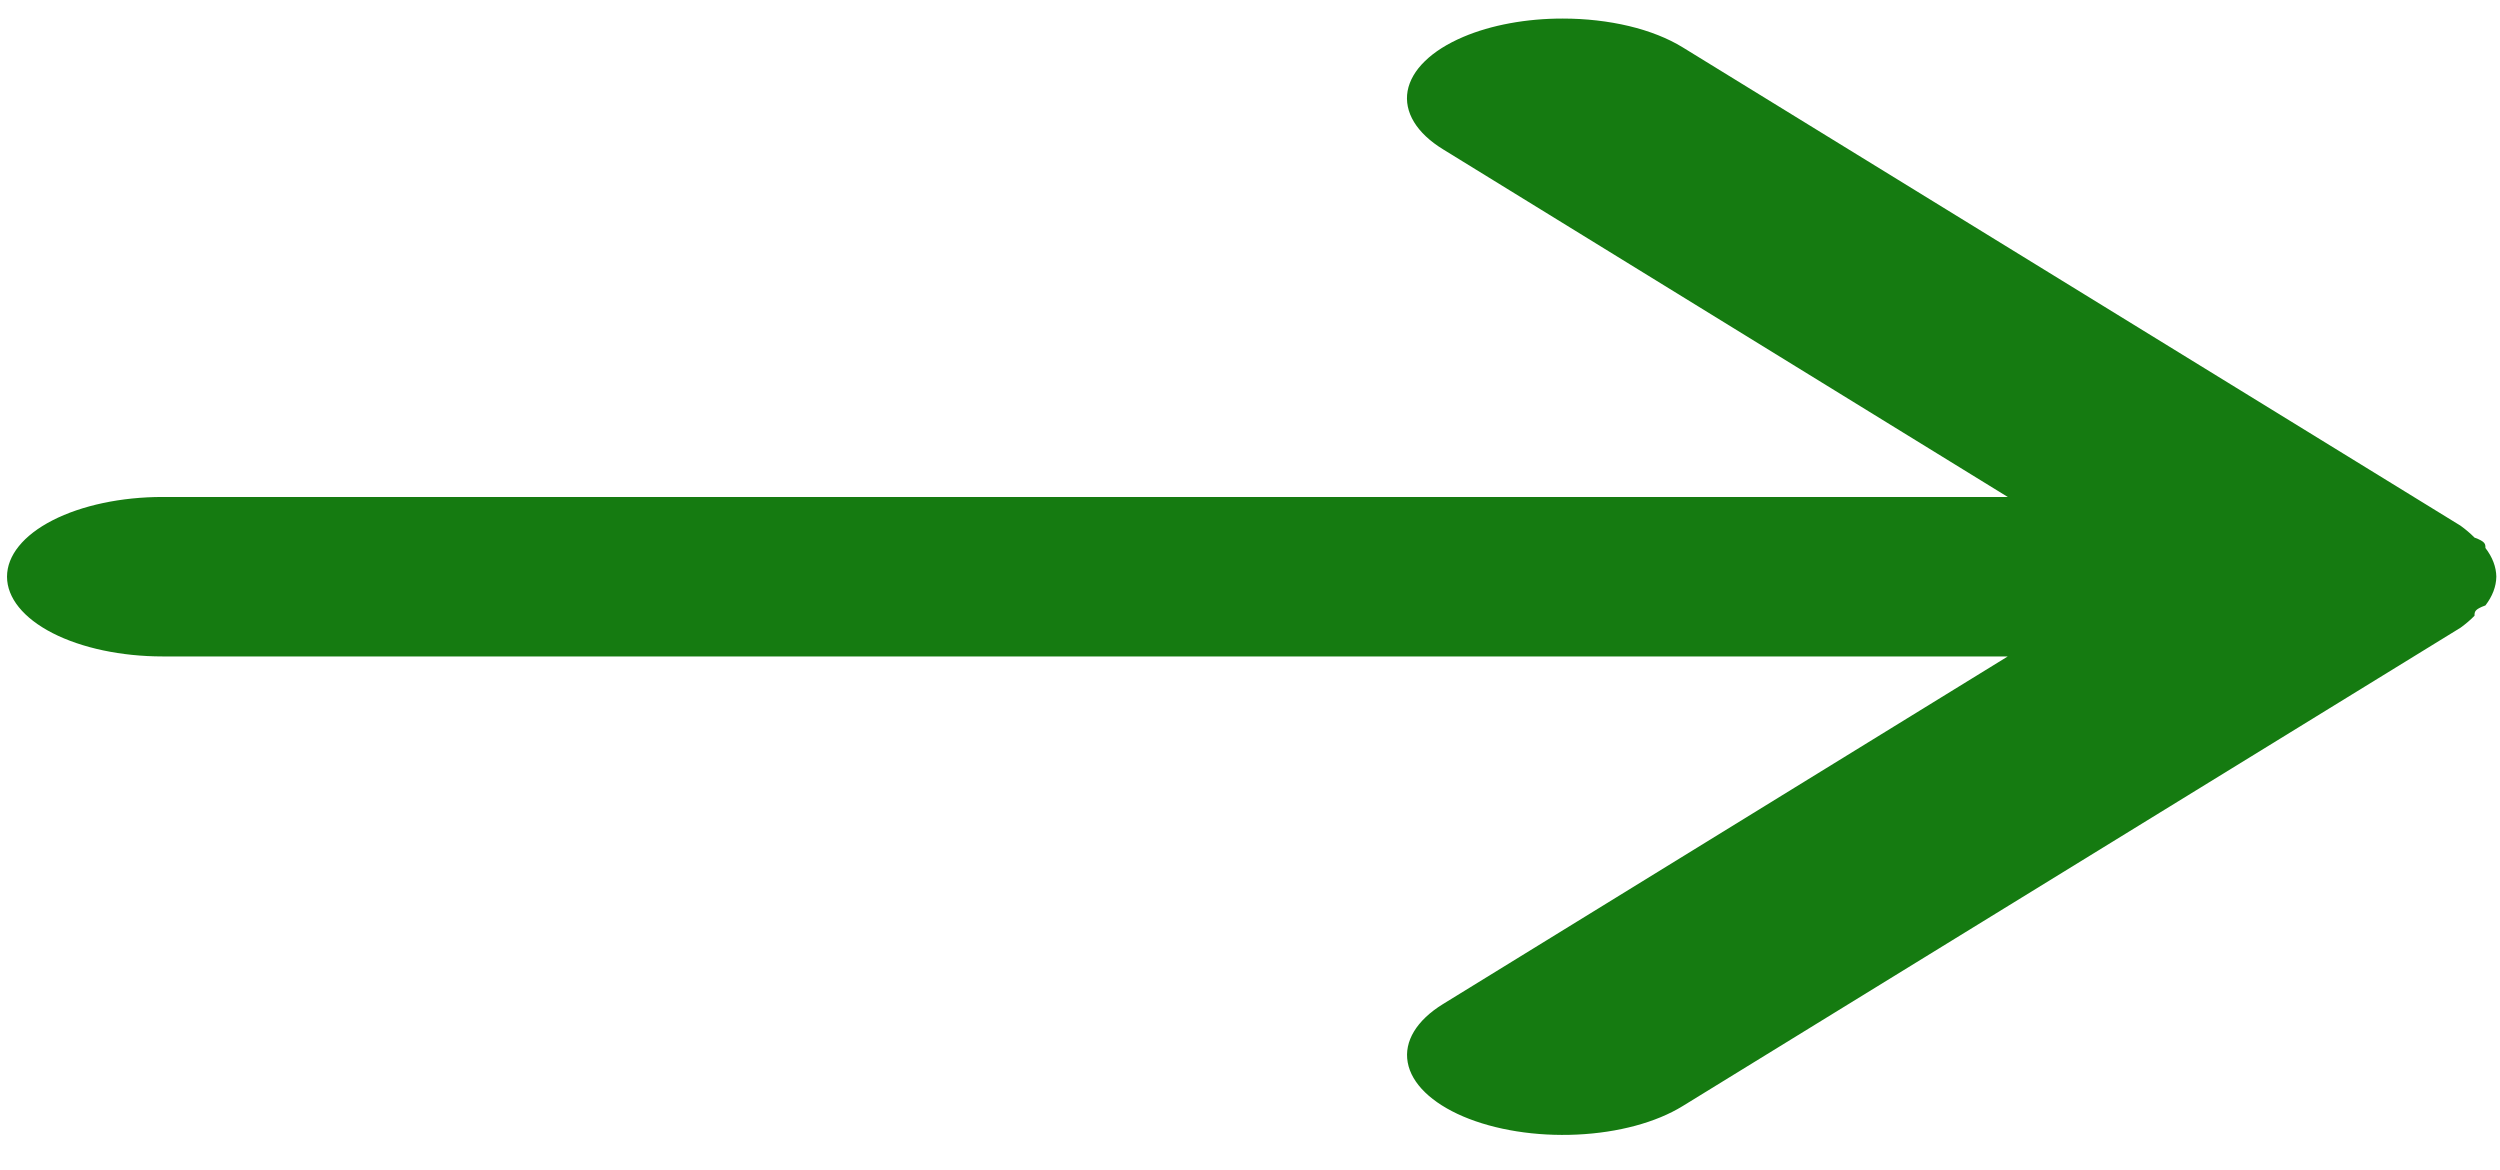<svg width="47" height="22" viewBox="0 0 47 22" fill="none" xmlns="http://www.w3.org/2000/svg">
<path d="M3.057 12.341L37.746 12.341L27.129 18.876C26.632 19.182 26.393 19.577 26.465 19.973C26.536 20.37 26.912 20.735 27.509 20.99C28.106 21.244 28.877 21.367 29.65 21.33C30.423 21.294 31.137 21.101 31.633 20.795L46.258 11.801C46.356 11.73 46.444 11.655 46.521 11.576C46.521 11.501 46.521 11.456 46.726 11.382C46.858 11.21 46.928 11.027 46.931 10.842C46.928 10.657 46.858 10.474 46.726 10.302C46.726 10.227 46.726 10.182 46.521 10.107C46.444 10.029 46.356 9.954 46.258 9.883L31.633 0.889C31.358 0.72 31.014 0.583 30.625 0.49C30.235 0.397 29.811 0.349 29.381 0.349C28.698 0.348 28.035 0.47 27.509 0.694C27.213 0.82 26.968 0.974 26.789 1.149C26.609 1.323 26.499 1.514 26.463 1.71C26.428 1.907 26.469 2.105 26.583 2.293C26.697 2.481 26.883 2.656 27.129 2.807L37.746 9.343L3.057 9.343C2.281 9.343 1.537 9.501 0.988 9.782C0.44 10.063 0.132 10.444 0.132 10.842C0.132 11.239 0.44 11.621 0.988 11.902C1.537 12.183 2.281 12.341 3.057 12.341Z" fill="#157B11"/>
</svg>
